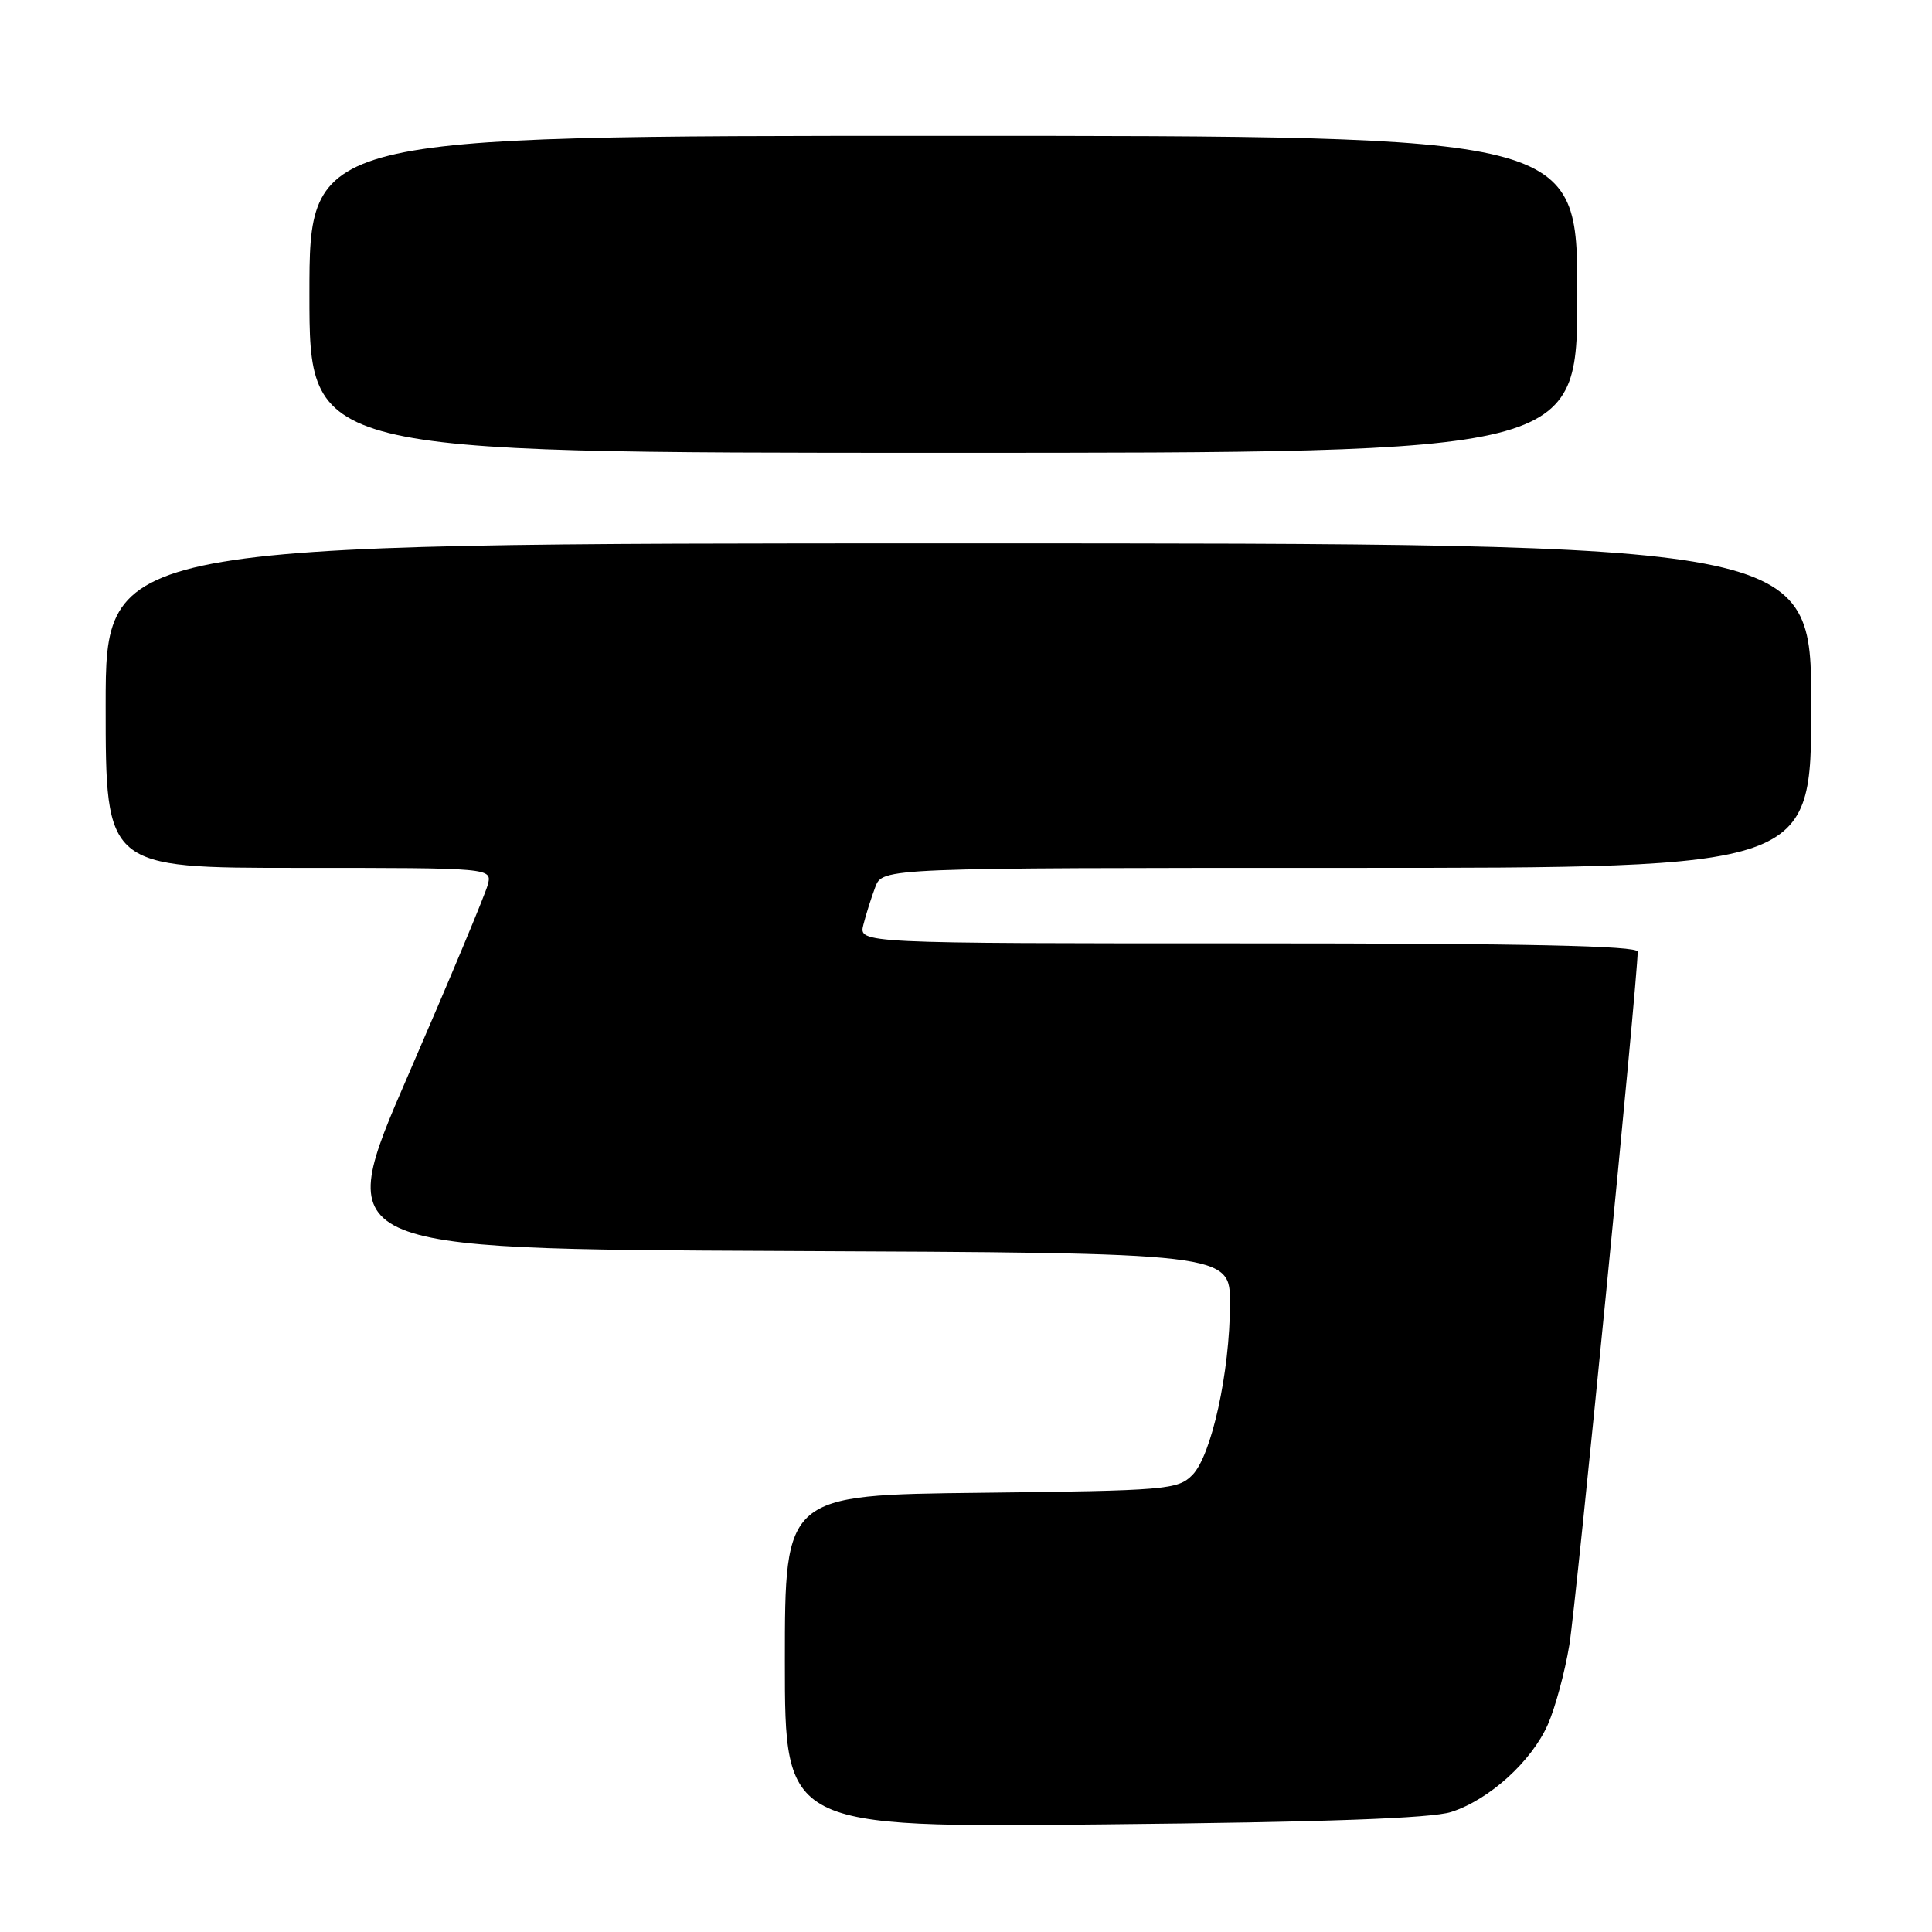 <?xml version="1.0" encoding="UTF-8" standalone="no"?>
<!DOCTYPE svg PUBLIC "-//W3C//DTD SVG 1.1//EN" "http://www.w3.org/Graphics/SVG/1.1/DTD/svg11.dtd" >
<svg xmlns="http://www.w3.org/2000/svg" xmlns:xlink="http://www.w3.org/1999/xlink" version="1.1" viewBox="0 0 256 256">
 <g >
 <path fill="currentColor"
d=" M 192.28 240.10 C 197.33 238.48 202.93 233.41 205.10 228.50 C 206.07 226.30 207.35 221.57 207.94 218.00 C 208.83 212.67 217.00 129.76 217.00 126.10 C 217.00 125.32 202.15 125.00 165.39 125.00 C 113.78 125.00 113.78 125.00 114.40 122.54 C 114.74 121.19 115.45 118.94 115.98 117.54 C 116.95 115.00 116.95 115.00 178.48 115.00 C 240.00 115.00 240.00 115.00 240.00 93.50 C 240.00 72.00 240.00 72.00 127.00 72.00 C 14.00 72.00 14.00 72.00 14.00 93.50 C 14.00 115.00 14.00 115.00 39.61 115.00 C 65.22 115.00 65.22 115.00 64.63 117.25 C 64.31 118.49 59.56 129.85 54.07 142.50 C 44.09 165.50 44.09 165.50 103.54 165.76 C 163.00 166.02 163.00 166.02 162.98 172.76 C 162.96 181.83 160.52 192.93 157.98 195.46 C 156.06 197.39 154.55 197.52 129.97 197.80 C 104.00 198.09 104.00 198.09 104.00 220.13 C 104.00 242.17 104.00 242.17 146.25 241.74 C 175.54 241.45 189.66 240.94 192.28 240.10 Z  M 209.00 39.00 C 209.00 18.00 209.00 18.00 125.00 18.00 C 41.00 18.00 41.00 18.00 41.00 39.00 C 41.00 60.00 41.00 60.00 125.00 60.00 C 209.00 60.00 209.00 60.00 209.00 39.00 Z "/>
</g>
</svg>